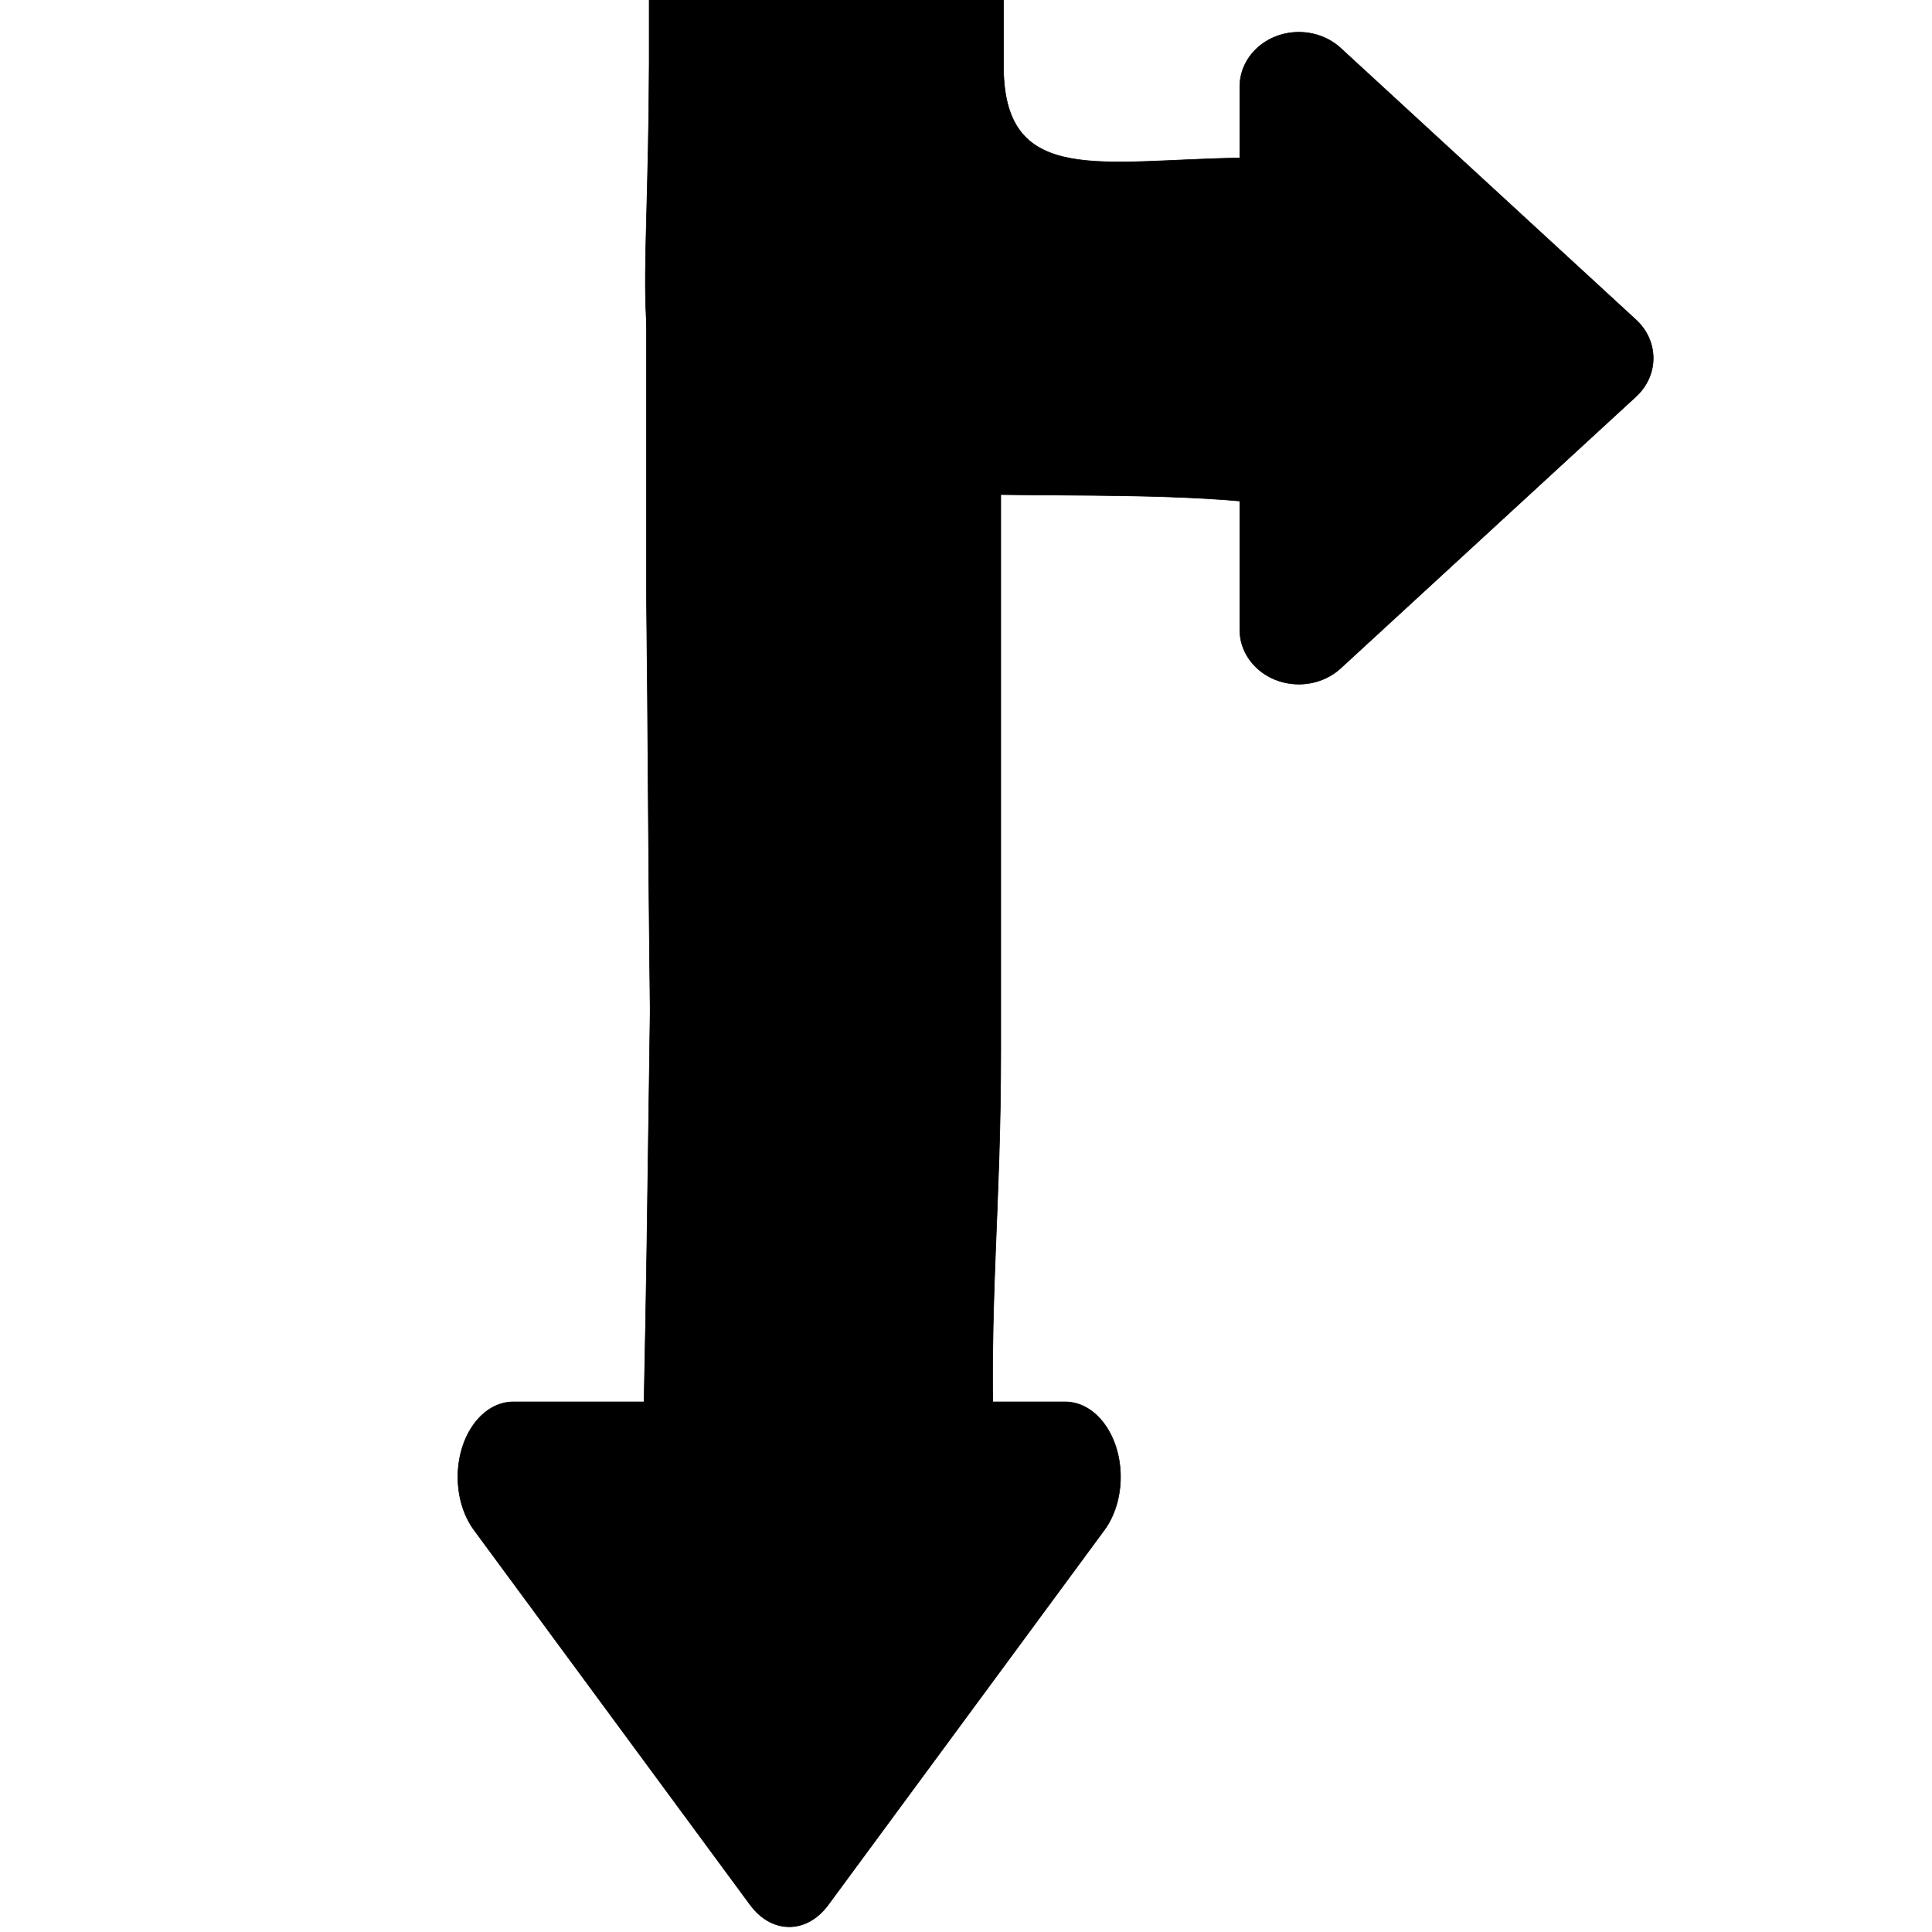 <?xml version="1.0" encoding="UTF-8" standalone="no"?>
<!-- Generator: Adobe Illustrator 19.0.0, SVG Export Plug-In . SVG Version: 6.00 Build 0)  -->

<svg
   xmlns:dc="http://purl.org/dc/elements/1.1/"
   xmlns:cc="http://creativecommons.org/ns#"
   xmlns:rdf="http://www.w3.org/1999/02/22-rdf-syntax-ns#"
   xmlns:svg="http://www.w3.org/2000/svg"
   xmlns="http://www.w3.org/2000/svg"
   xmlns:sodipodi="http://sodipodi.sourceforge.net/DTD/sodipodi-0.dtd"
   xmlns:inkscape="http://www.inkscape.org/namespaces/inkscape"
   version="1.1"
   id="Capa_1"
   x="0px"
   y="0px"
   viewBox="0 0 480.003 480.003"
   style="enable-background:new 0 0 480.003 480.003;"
   xml:space="preserve"
   sodipodi:docname="decision_else.svg"
   inkscape:version="0.92.1 r15371"><defs
     id="defs71" /><sodipodi:namedview
     pagecolor="#ffffff"
     bordercolor="#666666"
     borderopacity="1"
     objecttolerance="10"
     gridtolerance="10"
     guidetolerance="10"
     inkscape:pageopacity="0"
     inkscape:pageshadow="2"
     inkscape:window-width="1366"
     inkscape:window-height="745"
     id="namedview69"
     showgrid="false"
     inkscape:zoom="0.49166361"
     inkscape:cx="460.23295"
     inkscape:cy="191.05622"
     inkscape:window-x="-8"
     inkscape:window-y="-8"
     inkscape:window-maximized="1"
     inkscape:current-layer="Capa_1" /><g
     id="g38" /><g
     id="g40" /><g
     id="g42" /><g
     id="g44" /><g
     id="g46" /><g
     id="g48" /><g
     id="g50" /><g
     id="g52" /><g
     id="g54" /><g
     id="g56" /><g
     id="g58" /><g
     id="g60" /><g
     id="g62" /><g
     id="g64" /><g
     id="g66" /><g
     transform="matrix(1.834,0,0,-1.834,-338.251,572.386)"
     id="g18-6"
     style="fill:#000000;fill-opacity:1;stroke:#000000;stroke-width:0.082;stroke-miterlimit:4;stroke-dasharray:none;stroke-opacity:1"><g
       id="g16-9"
       style="fill:#000000;fill-opacity:1;stroke:#000000;stroke-width:0.082;stroke-miterlimit:4;stroke-dasharray:none;stroke-opacity:1"><path
         d="m 274.246,115.745 c -2.164,47.887 -1.771,76.823 -2.242,116.121 v 48 c 0,4.418 3.582,8 8,8 h 32 c 4.418,0 8,-3.582 8,-8 V 169.715 c 0.016,-21.607 -1.641,-33.627 -0.931,-55.224 -19.384,0.556 -27.121,0.578 -44.827,1.254 z"
         id="path14-7"
         inkscape:connector-curvature="0"
         style="fill:#000000;fill-opacity:1;stroke:#000000;stroke-width:0.082;stroke-miterlimit:4;stroke-dasharray:none;stroke-opacity:1"
         sodipodi:nodetypes="ccssssccc" /></g></g><path
     d="m 171.882,111.212 c 26.487,16.563 92.128,9.344 136.147,13.267 v 32.005 c 0.002,7.455 6.572,13.497 14.678,13.495 3.89,0 7.619,-1.422 10.371,-3.952 l 73.37,-67.493 c 5.728,-5.271 5.728,-13.816 0,-19.087 L 333.077,11.954 c -5.732,-5.271 -15.023,-5.27 -20.753,0.003 -2.75,2.531 -4.296,5.963 -4.296,9.54 V 39.248 c -34.294,0.533 -58.158,6.988 -58.696,-21.771 v -80.992 c 0,-7.455 -6.57,-13.499 -14.674,-13.499 h -58.696 c -8.104,0 -14.674,6.044 -14.674,13.499 v 79.214 c -0.174,62.973 -5.38,72.458 10.593,95.512 z"
     id="path14-7-9"
     inkscape:connector-curvature="0"
     style="fill:#000000;fill-opacity:1;stroke:#000000;stroke-width:0.144;stroke-miterlimit:4;stroke-dasharray:none;stroke-opacity:1"
     sodipodi:nodetypes="cccccccccsccsssscc" /><g
     transform="matrix(0,2.328,1.715,0,54.006,-426.904)"
     id="g18-6-5"
     style="fill:#000000;fill-opacity:1;stroke:#000000;stroke-width:0.082;stroke-miterlimit:4;stroke-dasharray:none;stroke-opacity:1"><g
       id="g16-9-7"
       style="fill:#000000;fill-opacity:1;stroke:#000000;stroke-width:0.082;stroke-miterlimit:4;stroke-dasharray:none;stroke-opacity:1"><path
         d="m 386.658,77.183 -40,-40 c -3.125,-3.124 -8.19,-3.123 -11.314,0.002 -1.499,1.5 -2.342,3.534 -2.342,5.654 v 18.968 c -22.751,0.662 -43.639,0.778 -63.901,1.446 -15.671,-3.154 -7.756,48.752 14.436,48.856 16.649,-1.648 29.936,-1.353 49.464,0.21 v 10.52 c 0.001,4.418 3.583,7.999 8.002,7.998 2.121,0 4.154,-0.843 5.654,-2.342 l 40,-40 c 3.123,-3.124 3.123,-8.188 0,-11.312 z"
         id="path14-7-6"
         inkscape:connector-curvature="0"
         style="fill:#000000;fill-opacity:1;stroke:#000000;stroke-width:0.082;stroke-miterlimit:4;stroke-dasharray:none;stroke-opacity:1"
         sodipodi:nodetypes="cccsccccccccc" /></g></g></svg>